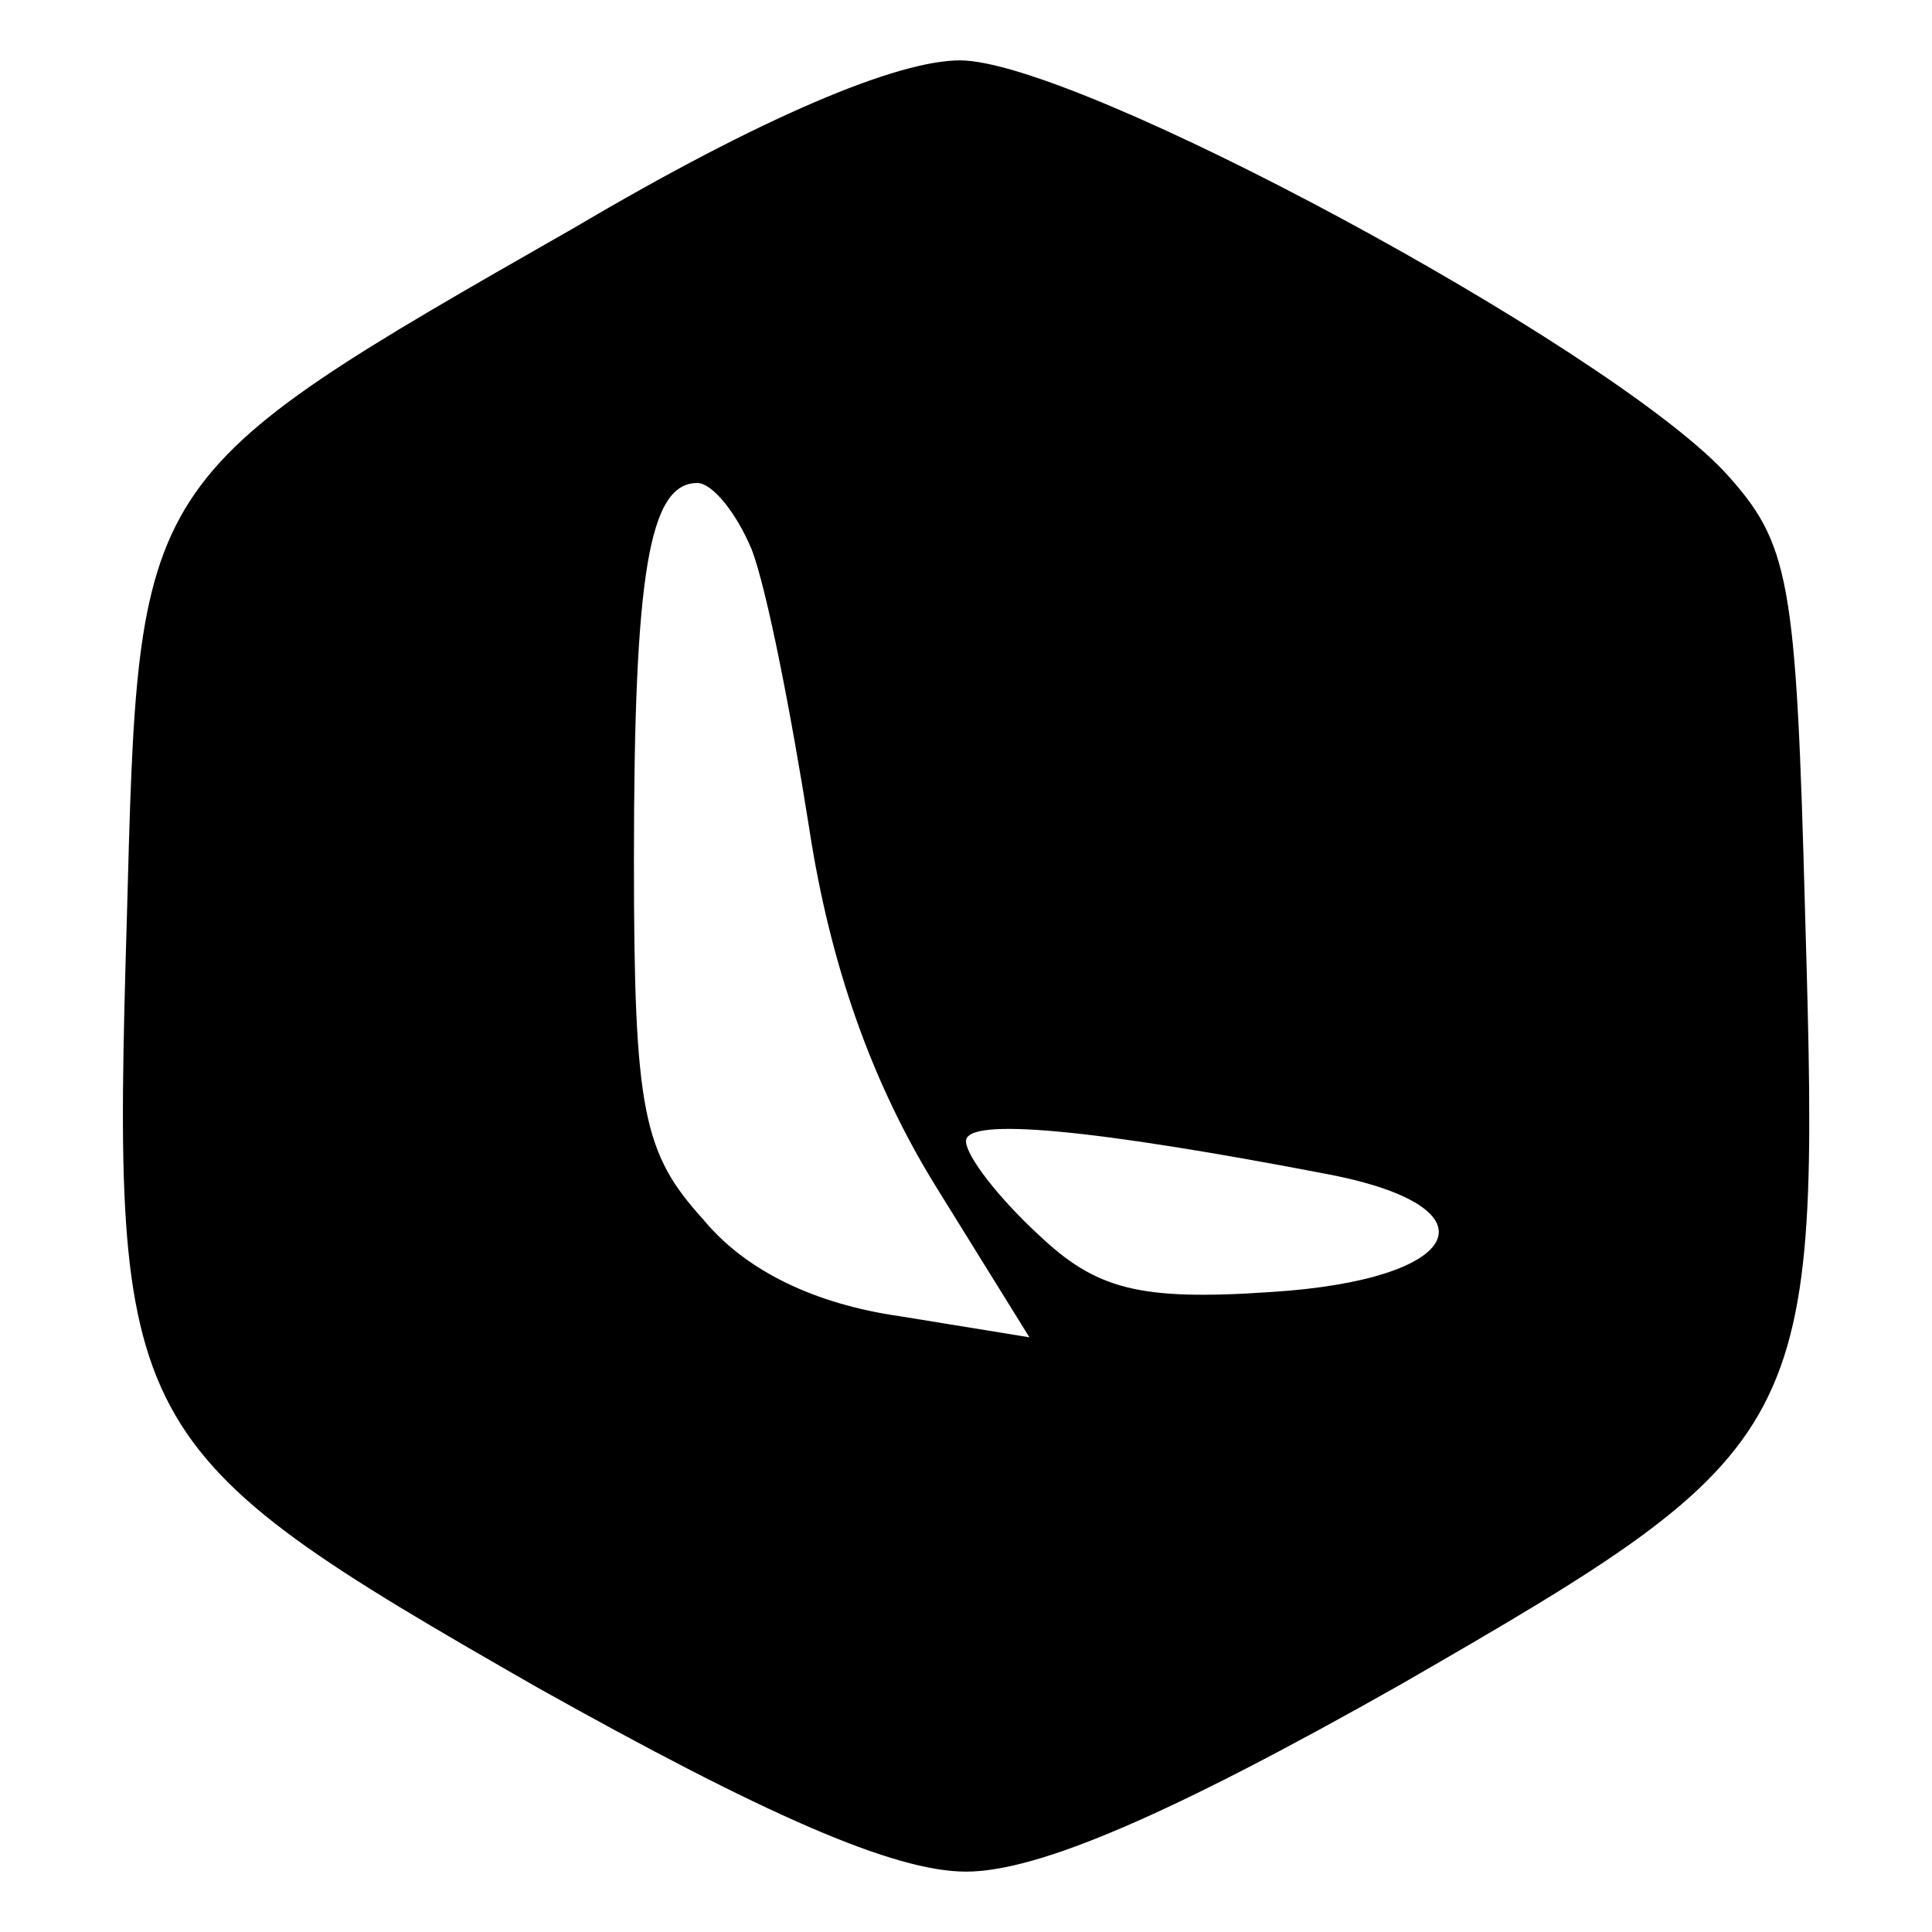 <?xml version="1.0" standalone="no"?>
<!DOCTYPE svg PUBLIC "-//W3C//DTD SVG 20010904//EN"
 "http://www.w3.org/TR/2001/REC-SVG-20010904/DTD/svg10.dtd">
<svg version="1.0" xmlns="http://www.w3.org/2000/svg"
 width="64pt" height="64pt" viewBox="0 0 64 64"
 preserveAspectRatio="xMidYMid meet">

<g transform="translate(0,64) scale(0.1,-0.1)"
fill="#000000" stroke="none">
<path d="M191 565 c-147 -84 -145 -82 -149 -230 -5 -169 -2 -175 136 -254 75
-42 118 -61 142 -61 24 0 68 19 144 62 137 79 139 83 134 254 -3 113 -5 124
-27 148 -40 42 -214 136 -253 136 -21 0 -66 -19 -127 -55z m58 -107 c5 -13 13
-54 19 -92 7 -46 21 -85 42 -119 l31 -50 -43 7 c-28 4 -51 15 -65 32 -20 22
-23 36 -23 119 0 95 5 125 21 125 5 0 13 -10 18 -22z m191 -207 c57 -11 45
-35 -19 -39 -44 -3 -58 1 -77 19 -13 12 -24 26 -24 31 0 8 42 4 120 -11z"/>
</g>
</svg>
